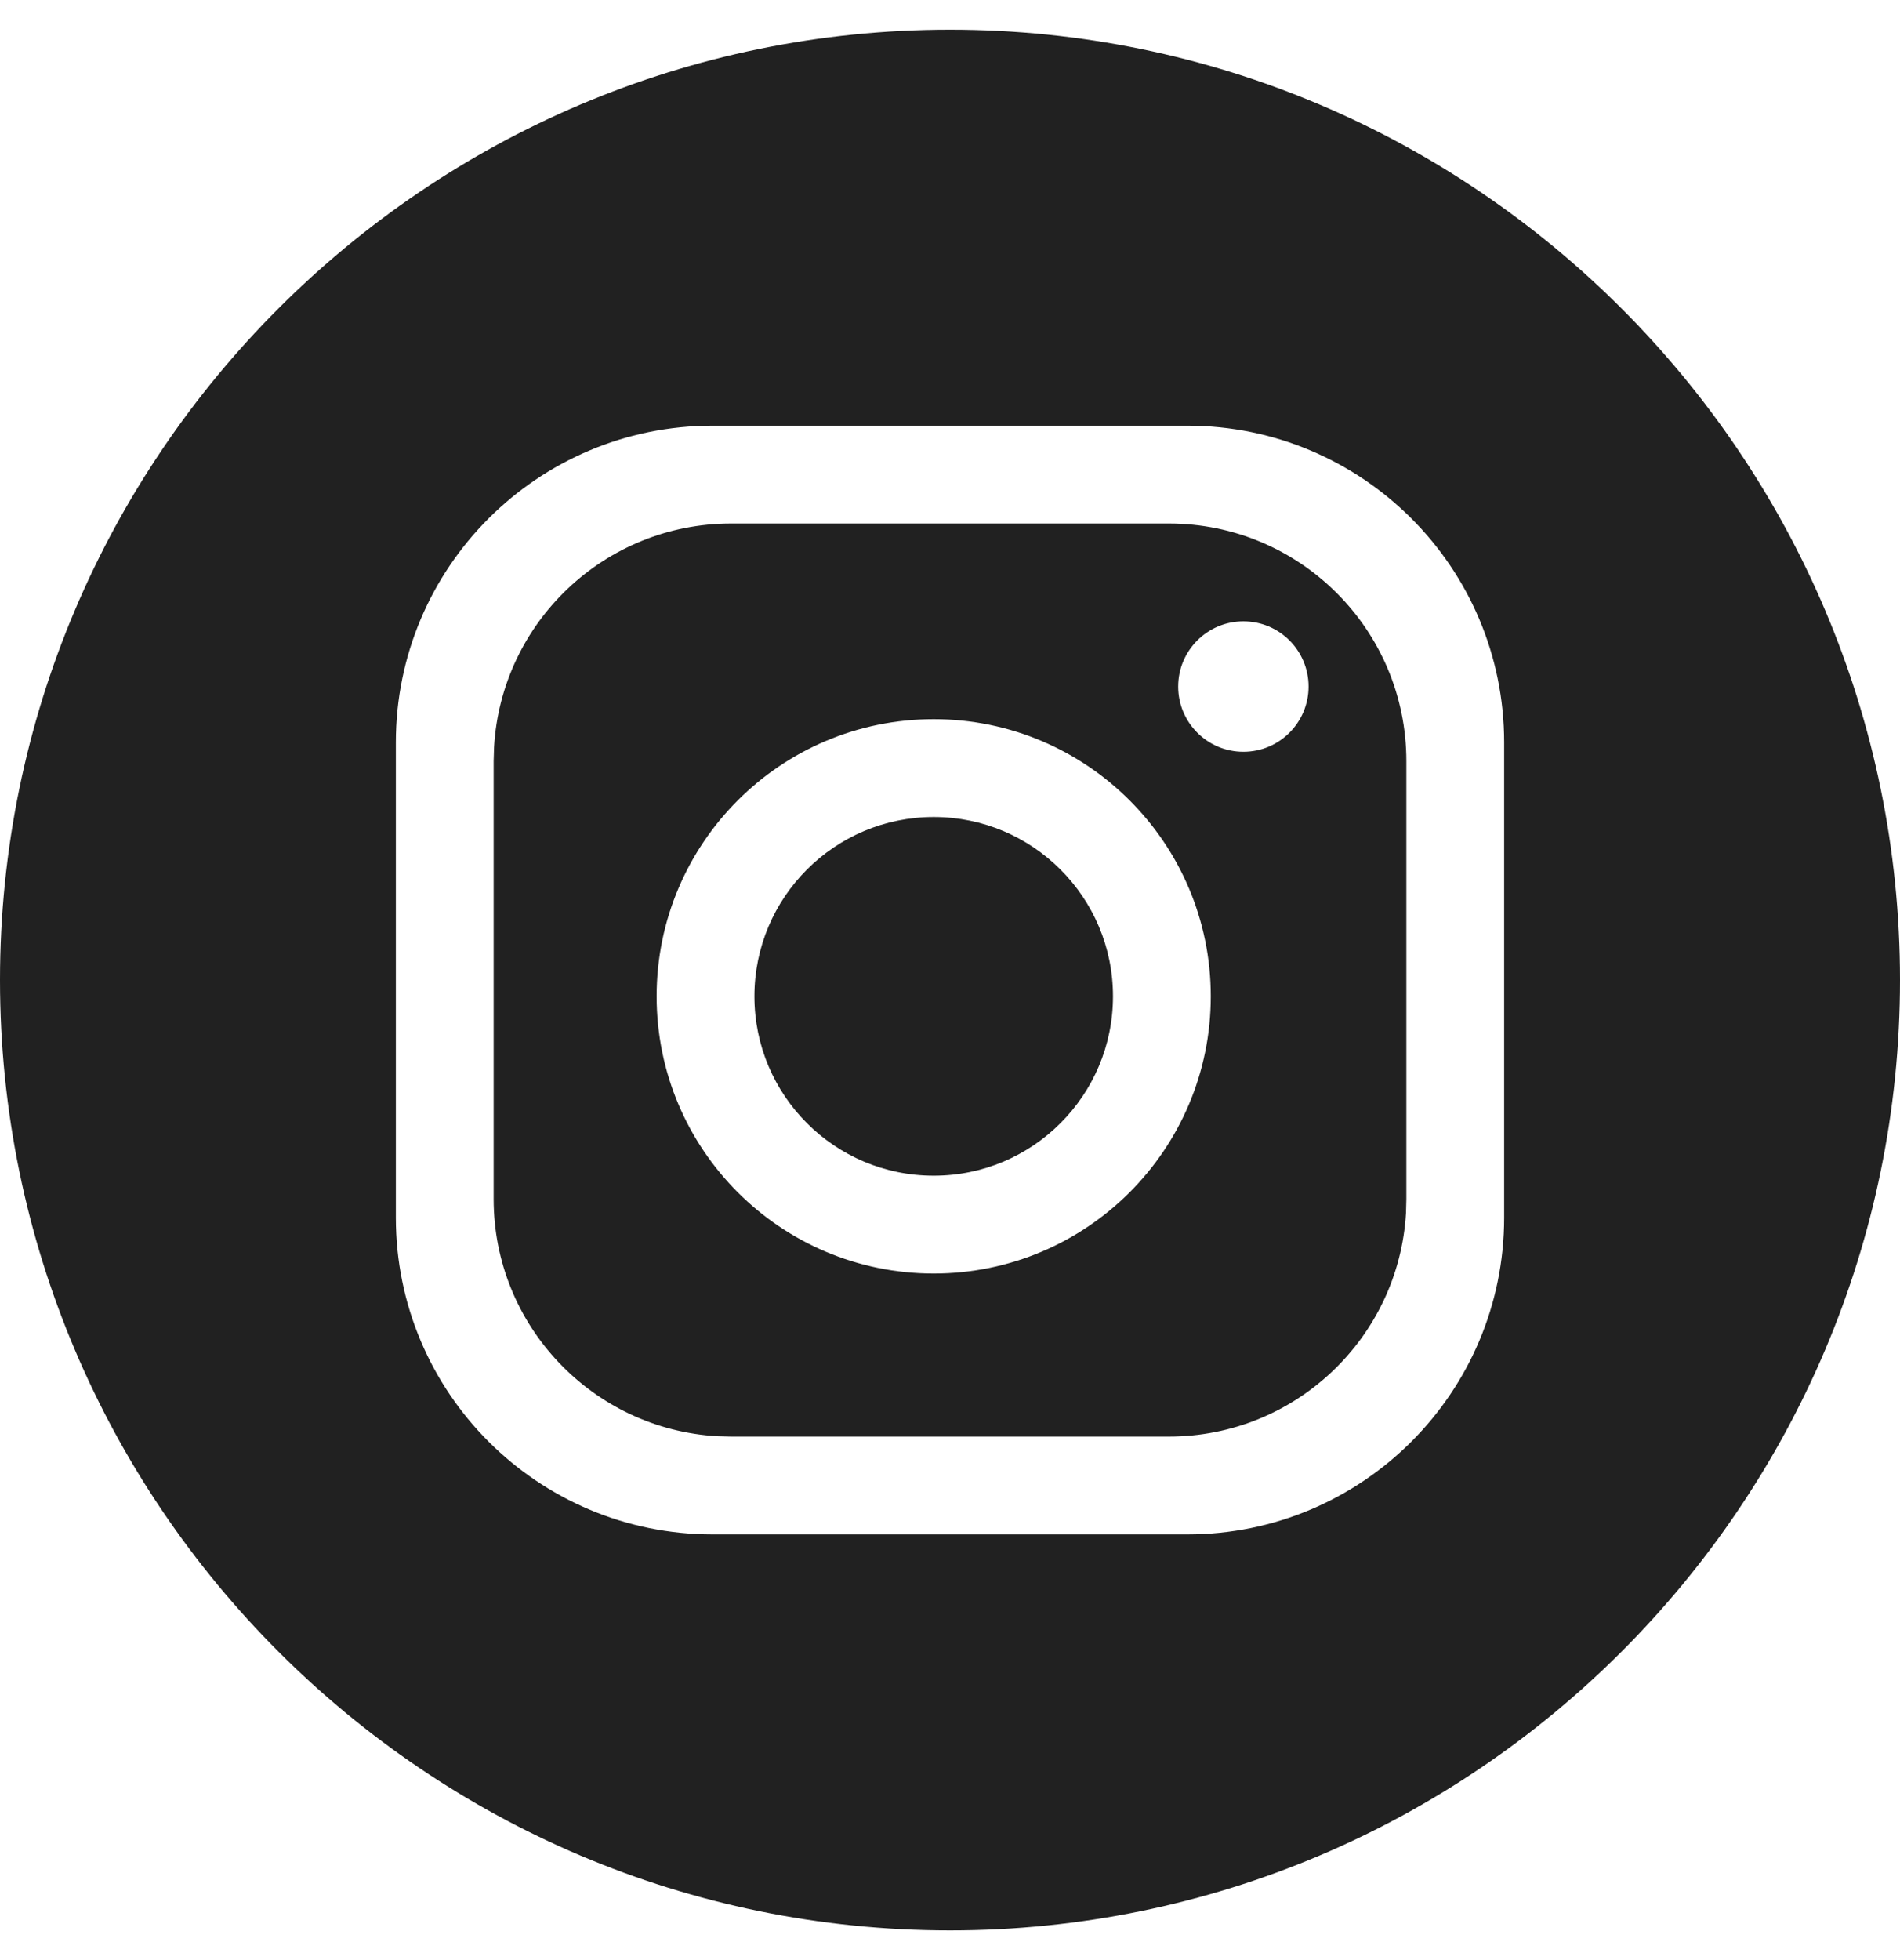 <svg width="32" height="33" viewBox="0 0 32 33" fill="none" xmlns="http://www.w3.org/2000/svg">
<g id="Nav - Global footer &#226;&#134;&#146; List &#226;&#134;&#146; Item &#226;&#134;&#146; Link - instagram &#226;&#134;&#146; SVG">
<path id="Vector" d="M16 0.5C24.823 0.5 32 7.678 32 16.5C32 25.323 24.823 32.5 16 32.5C7.177 32.5 0 25.323 0 16.5C0 7.678 7.177 0.5 16 0.5ZM20 7.167H12C9.054 7.167 6.667 9.554 6.667 12.5V20.5C6.667 23.445 9.054 25.833 12 25.833H20C22.945 25.833 25.333 23.445 25.333 20.5V12.5C25.333 9.554 22.945 7.167 20 7.167ZM19.686 8.814C21.895 8.814 23.686 10.605 23.686 12.814V20.186L23.68 20.421C23.558 22.521 21.817 24.186 19.686 24.186H12.314L12.079 24.18C9.979 24.058 8.314 22.317 8.314 20.186V12.814L8.321 12.579C8.442 10.479 10.184 8.814 12.314 8.814H19.686ZM15.726 12.108C13.148 12.108 11.059 14.197 11.059 16.774C11.059 19.352 13.148 21.441 15.726 21.441C18.303 21.441 20.392 19.352 20.392 16.774C20.392 14.197 18.303 12.108 15.726 12.108ZM15.726 13.755C17.393 13.755 18.745 15.107 18.745 16.774C18.745 18.442 17.393 19.794 15.726 19.794C14.058 19.794 12.706 18.442 12.706 16.774C12.706 15.107 14.058 13.755 15.726 13.755ZM20.941 10.461C20.335 10.461 19.843 10.952 19.843 11.559C19.843 12.165 20.335 12.657 20.941 12.657C21.548 12.657 22.039 12.165 22.039 11.559C22.039 10.952 21.548 10.461 20.941 10.461Z" fill="black" fill-opacity="0.87"/>
</g>
</svg>

